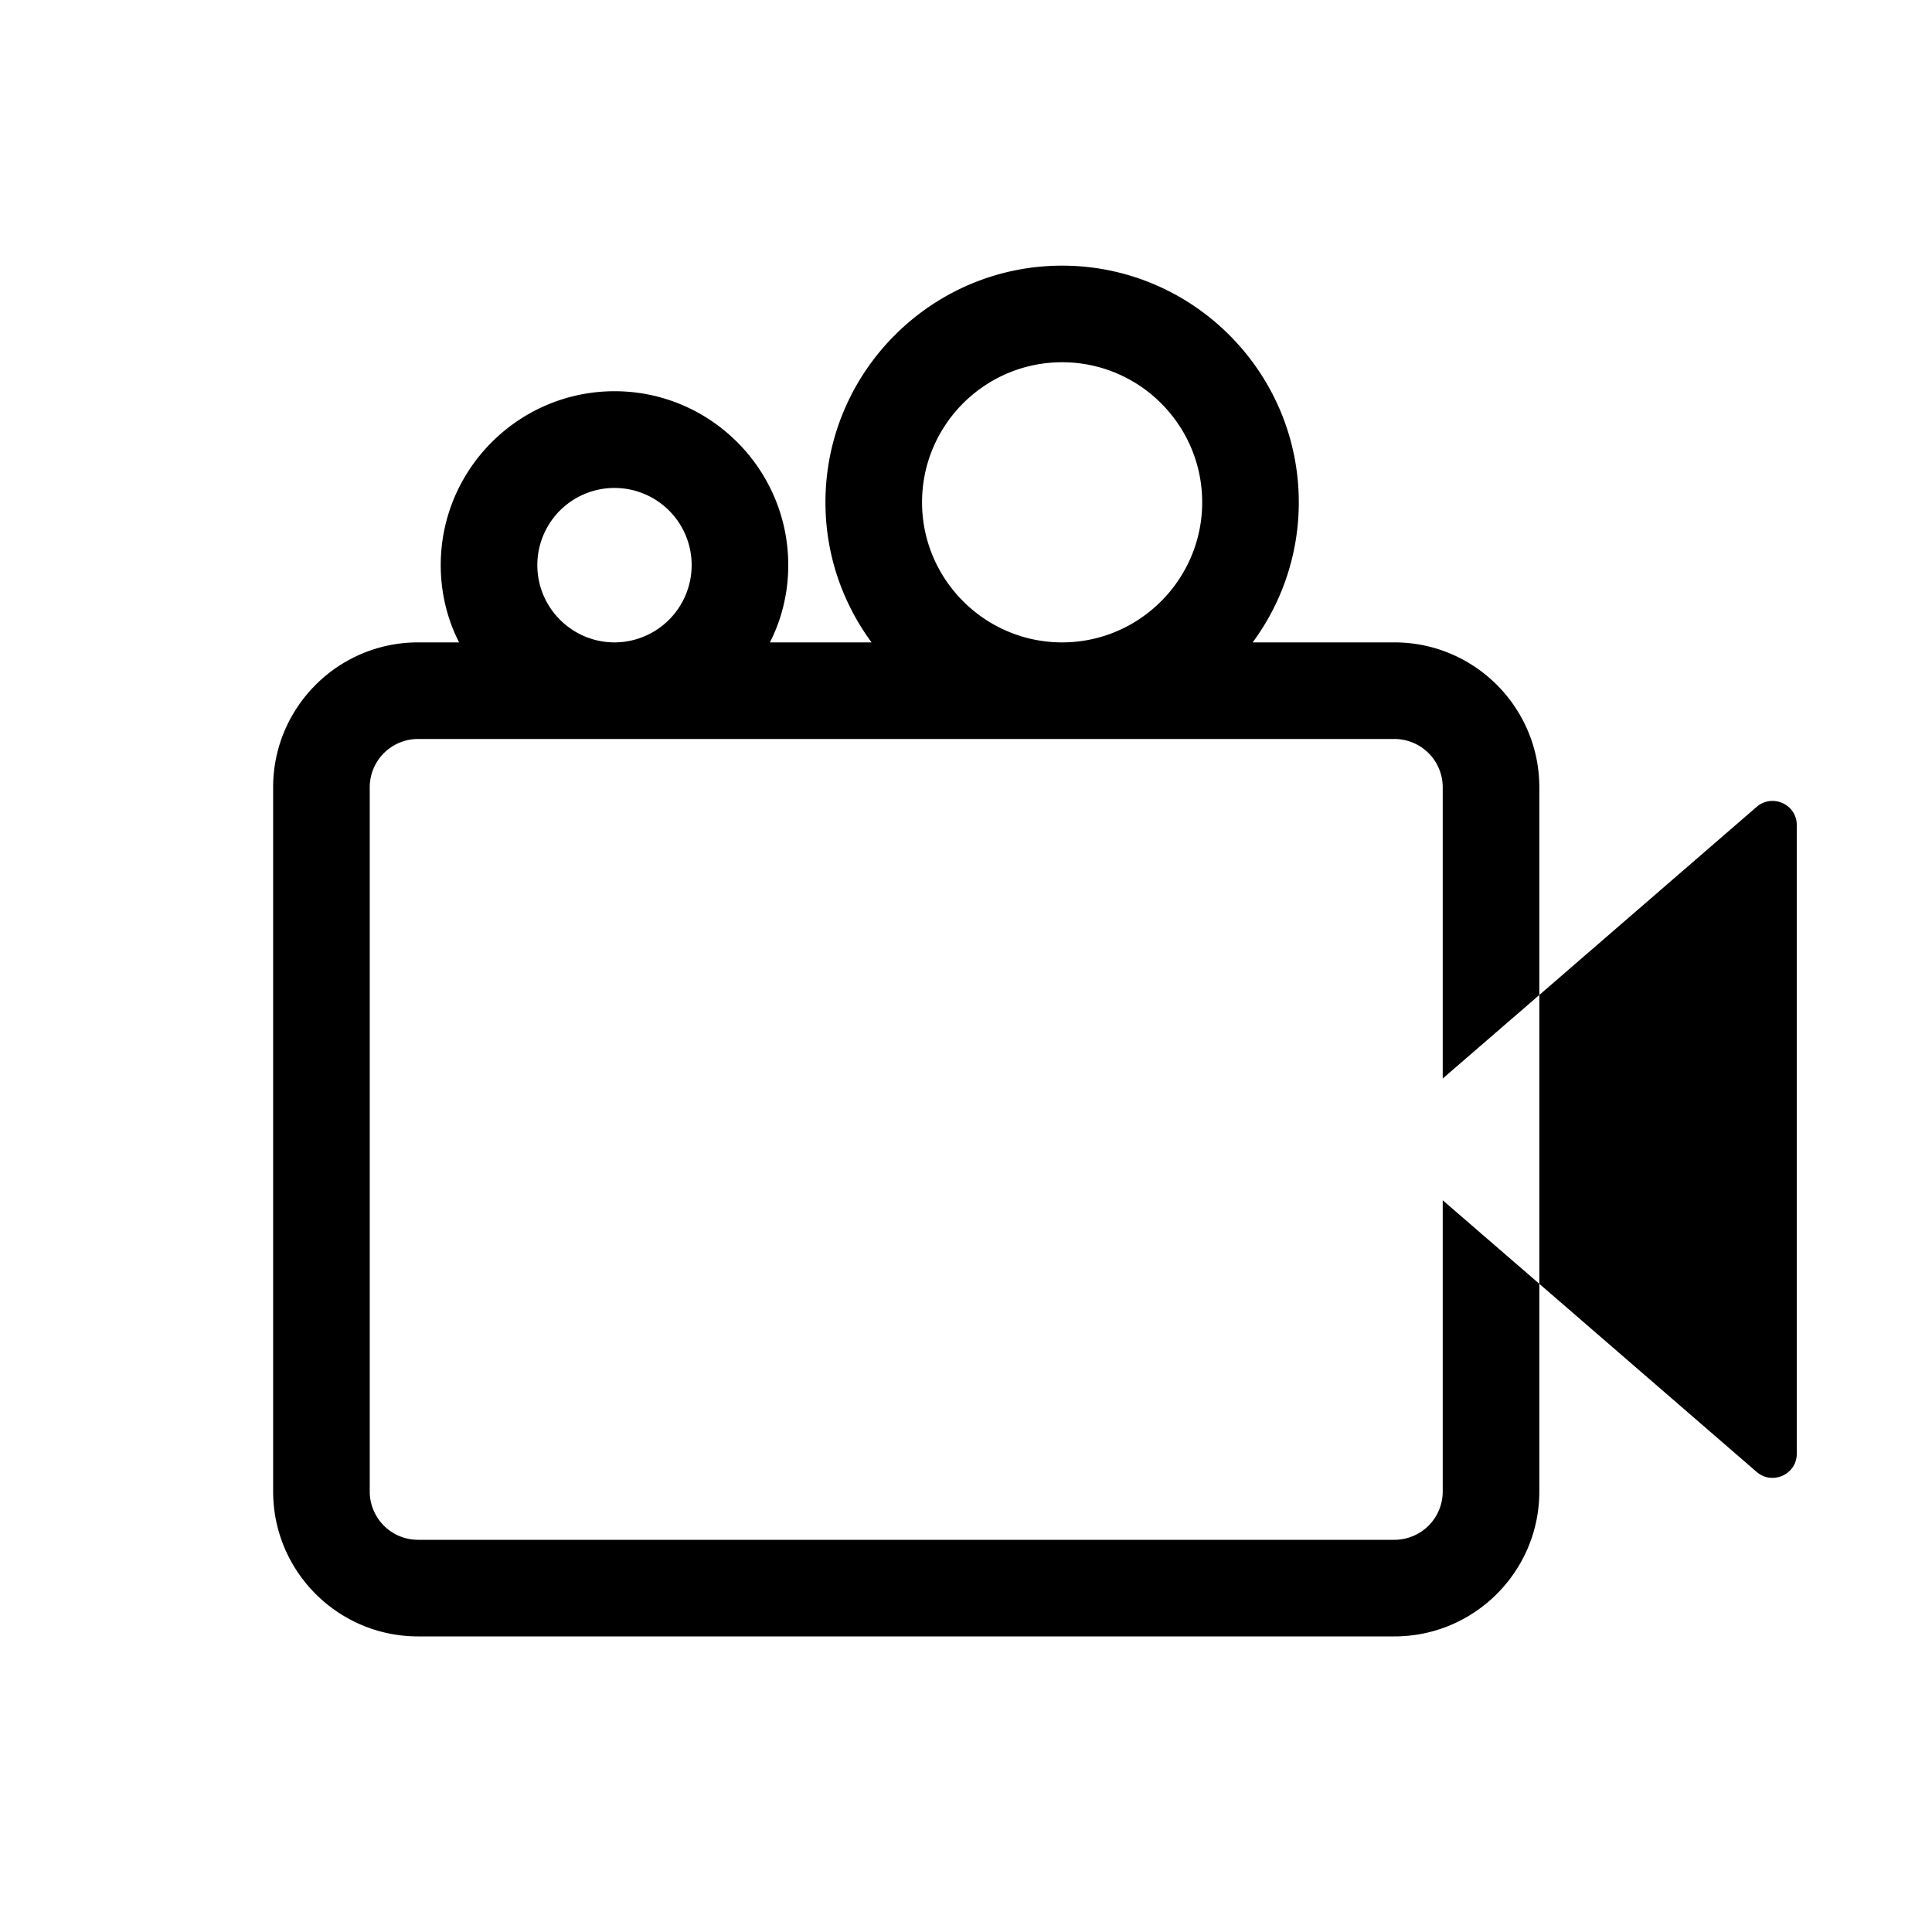 <svg width="128" height="128" viewBox="0 0 1024 1024" xmlns="http://www.w3.org/2000/svg"><path d="M952.32 437.248V770.56c0 10.88-12.928 16.768-21.248 9.6l-115.2-99.712-51.2-44.288v-64.512l51.2-44.288 115.2-99.712c8.32-7.168 21.248-1.28 21.248 9.6zM739.072 340.48H221.568c-42.368 0-76.8 34.432-76.8 76.8v373.248c0 42.368 34.432 76.8 76.8 76.8h517.504c42.368 0 76.8-34.432 76.8-76.8V417.28c0-42.368-34.432-76.8-76.8-76.8z m25.6 450.048a25.6 25.6 0 0 1-25.6 25.6H221.568a25.6 25.6 0 0 1-25.6-25.6V417.28a25.6 25.6 0 0 1 25.6-25.6h517.504a25.6 25.6 0 0 1 25.6 25.6v373.248zM325.76 207.36c-50.816 0-92.16 41.344-92.16 92.16 0 14.72 3.456 28.672 9.728 40.96 14.976 30.336 46.336 51.2 82.432 51.2 36.096 0 67.328-20.864 82.304-51.2 6.272-12.288 9.728-26.24 9.728-40.96 0-50.816-41.344-92.16-92.032-92.16z m-40.96 92.16a40.883 40.883 0 1 1 81.792 0 40.96 40.96 0 0 1-40.832 40.96c-22.656 0-40.96-18.432-40.96-40.96zM562.944 140.8c-69.12 0-125.44 56.32-125.44 125.44 0 27.776 9.088 53.376 24.448 74.24 22.784 30.976 59.648 51.2 100.992 51.2 41.344 0 78.208-20.224 100.992-51.2a124.672 124.672 0 0 0 24.448-74.24c0-69.12-56.32-125.44-125.44-125.44z m-74.24 125.44c0-40.96 33.28-74.24 74.24-74.24 40.96 0 74.24 33.28 74.24 74.24 0 40.832-33.28 74.24-74.24 74.24-40.96 0-74.24-33.408-74.24-74.24z"></path></svg>